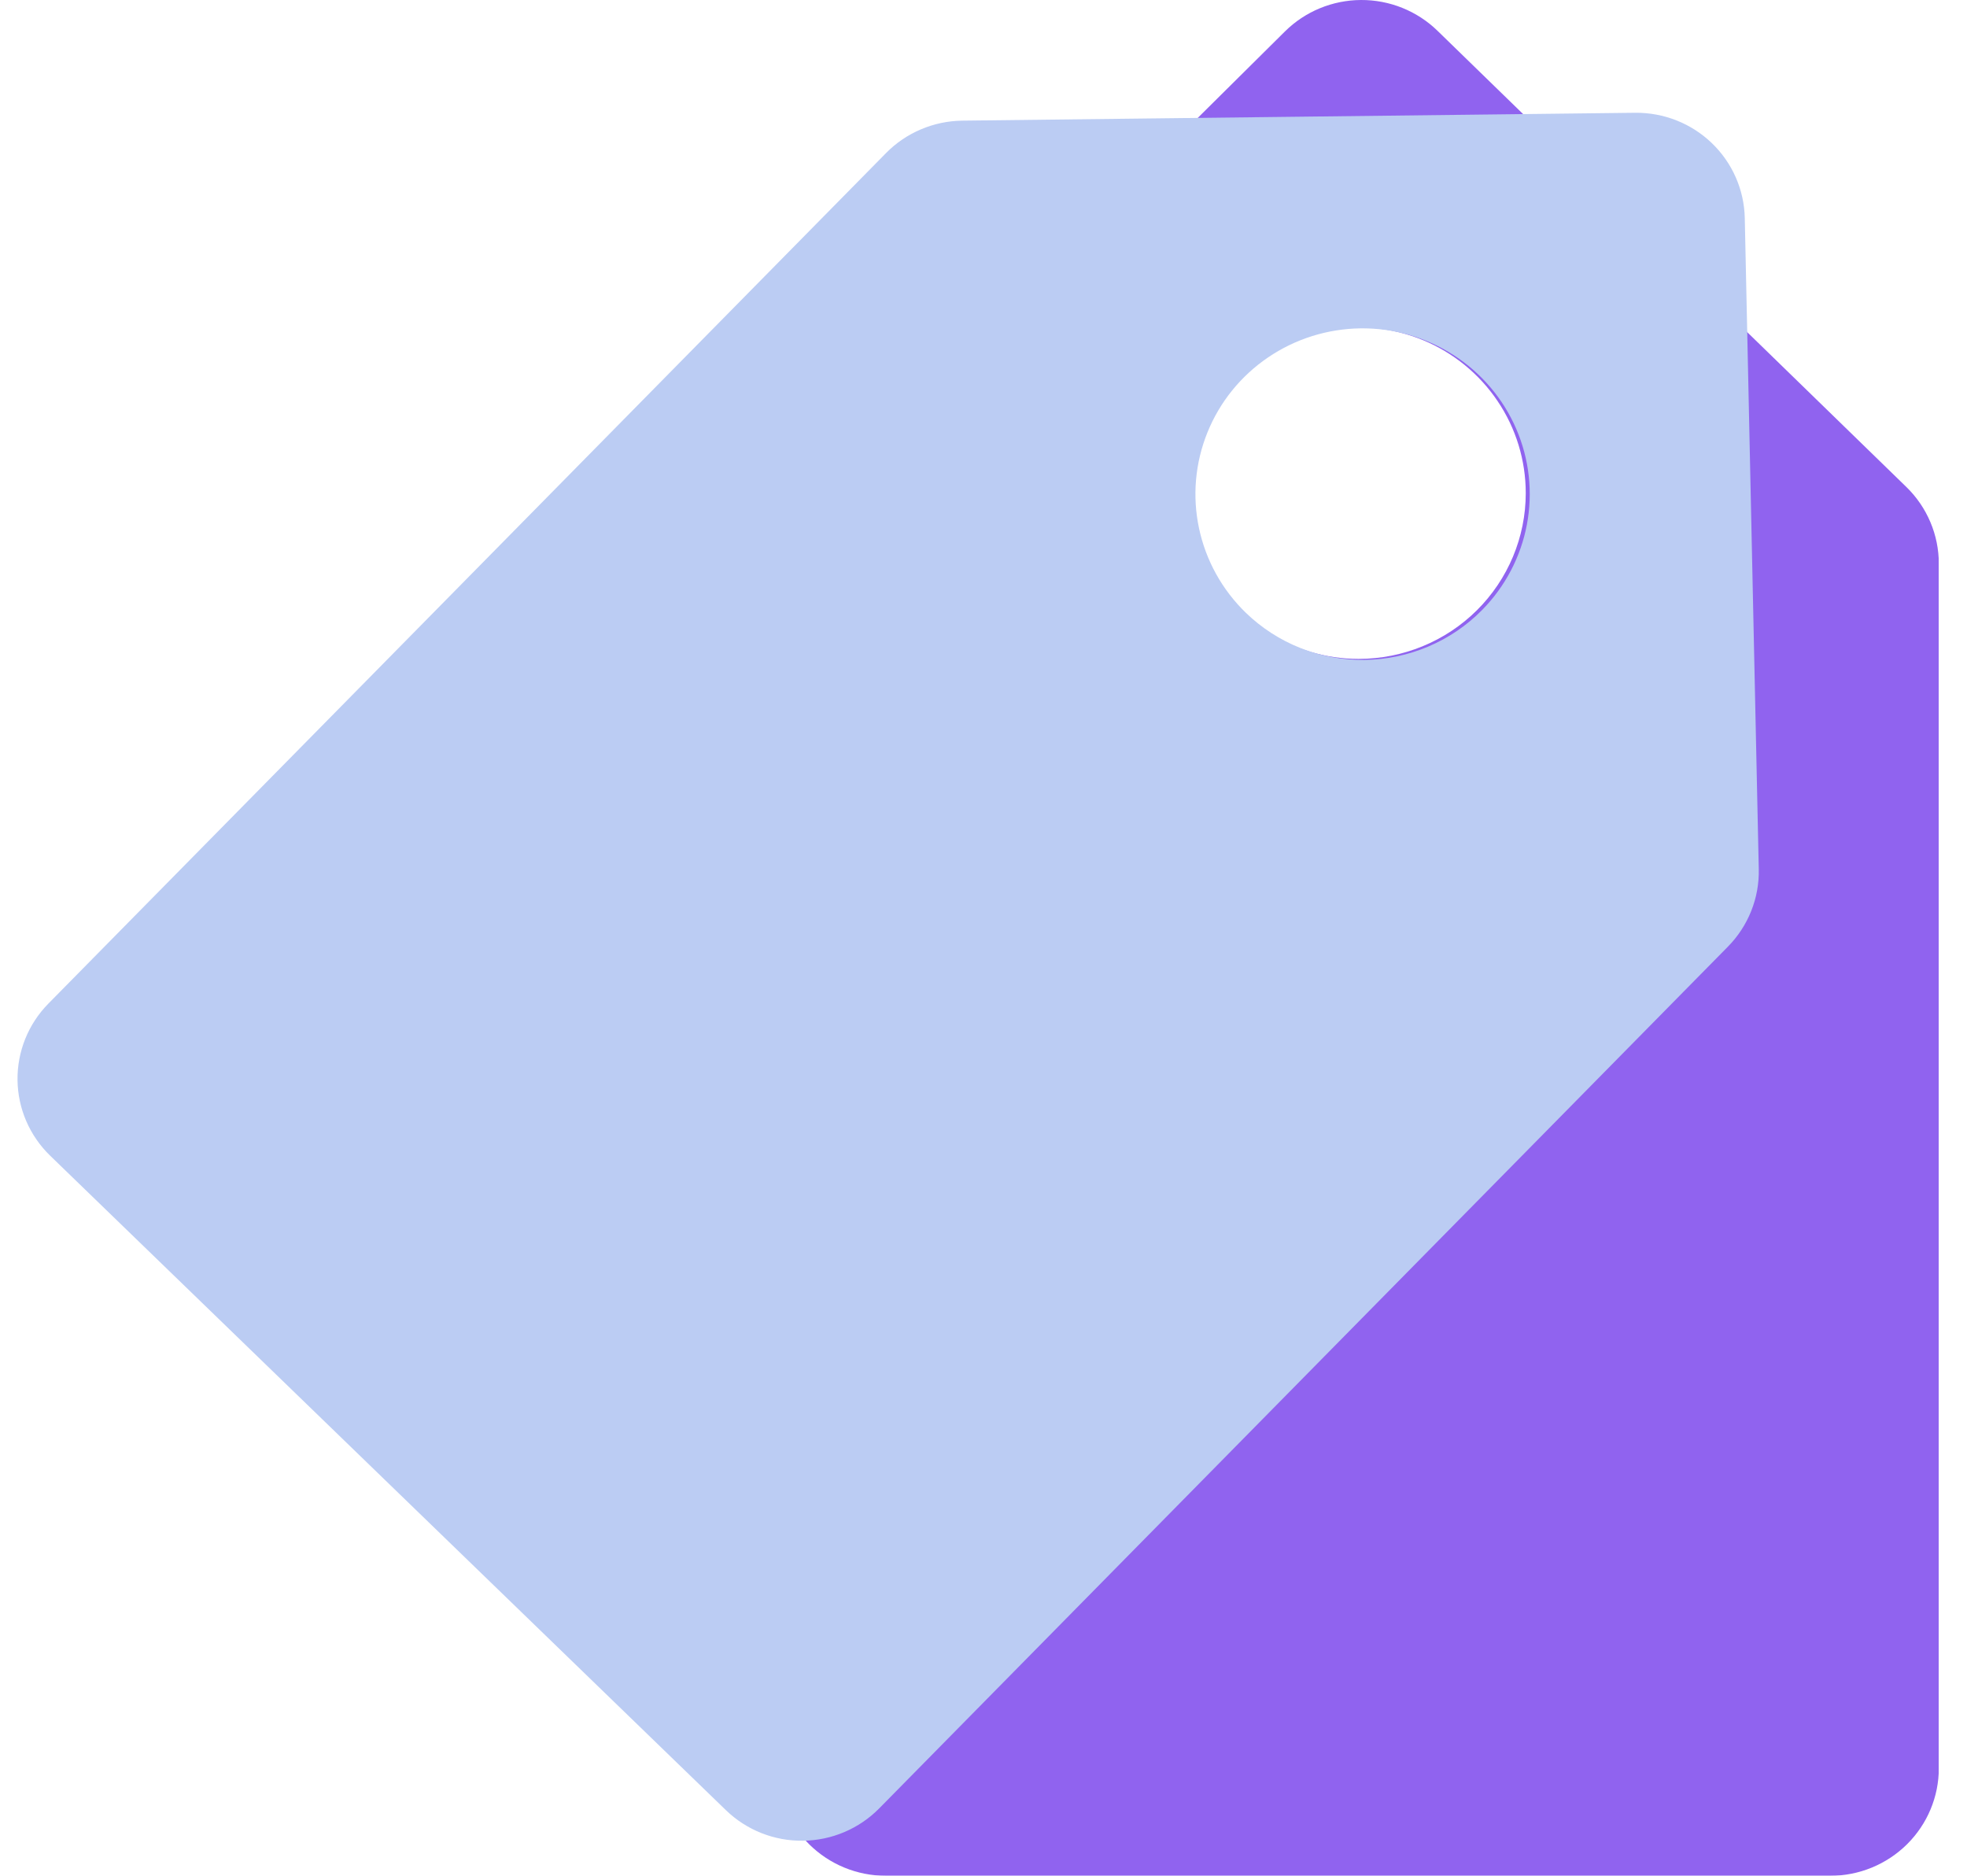 <svg width="43" height="41" viewBox="0 0 43 41" fill="none" xmlns="http://www.w3.org/2000/svg">
<g clip-path="url(#clip0_4390_5840)">
<g style="mix-blend-mode:multiply" opacity="0.85">
<path d="M41.673 10.643L31.425 0.673C30.979 0.239 30.378 -0.003 29.753 2.66769e-05C29.128 0.003 28.53 0.25 28.088 0.689L17.689 11C17.468 11.218 17.294 11.477 17.175 11.762C17.055 12.048 16.994 12.354 16.994 12.662V38.649C16.994 39.272 17.244 39.87 17.689 40.311C18.133 40.752 18.736 41 19.365 41H40.012C40.641 41 41.244 40.752 41.689 40.311C42.134 39.87 42.384 39.272 42.384 38.649V12.321C42.384 12.008 42.321 11.699 42.199 11.411C42.077 11.123 41.898 10.861 41.673 10.643ZM29.7 14.402C28.977 14.402 28.271 14.189 27.67 13.791C27.069 13.393 26.601 12.827 26.324 12.165C26.047 11.503 25.975 10.774 26.116 10.072C26.257 9.369 26.605 8.723 27.116 8.216C27.627 7.71 28.278 7.365 28.987 7.225C29.696 7.085 30.431 7.157 31.099 7.431C31.766 7.705 32.337 8.17 32.738 8.766C33.14 9.361 33.354 10.062 33.354 10.779C33.354 11.739 32.969 12.661 32.284 13.341C31.599 14.02 30.669 14.402 29.7 14.402Z" fill="#7C48EC"/>
</g>
<g style="mix-blend-mode:multiply">
<path d="M38.448 18.998L38.142 4.766C38.129 4.146 37.869 3.557 37.42 3.126C36.971 2.695 36.368 2.458 35.744 2.465L21.038 2.637C20.727 2.641 20.419 2.705 20.133 2.827C19.847 2.948 19.587 3.124 19.37 3.345L1.058 21.936C0.618 22.382 0.376 22.983 0.383 23.607C0.39 24.23 0.647 24.825 1.097 25.261L15.868 39.565C16.318 40.001 16.924 40.242 17.553 40.234C18.182 40.227 18.782 39.972 19.221 39.526L37.774 20.691C37.994 20.467 38.167 20.203 38.283 19.912C38.399 19.621 38.455 19.311 38.448 18.998ZM27.234 13.393C26.717 12.892 26.361 12.25 26.212 11.549C26.062 10.848 26.126 10.119 26.395 9.453C26.663 8.788 27.125 8.217 27.721 7.812C28.317 7.407 29.021 7.186 29.744 7.177C30.466 7.169 31.175 7.373 31.781 7.764C32.387 8.155 32.862 8.716 33.146 9.374C33.431 10.033 33.512 10.761 33.379 11.465C33.246 12.17 32.906 12.819 32.401 13.332C31.724 14.02 30.799 14.412 29.83 14.424C28.861 14.435 27.927 14.064 27.234 13.393Z" fill="#BBCCF3"/>
</g>
</g>
<defs>
<clipPath id="clip0_4390_5840">
<rect width="42" height="41" fill="white" transform="translate(0.383)"/>
</clipPath>
</defs>
</svg>
